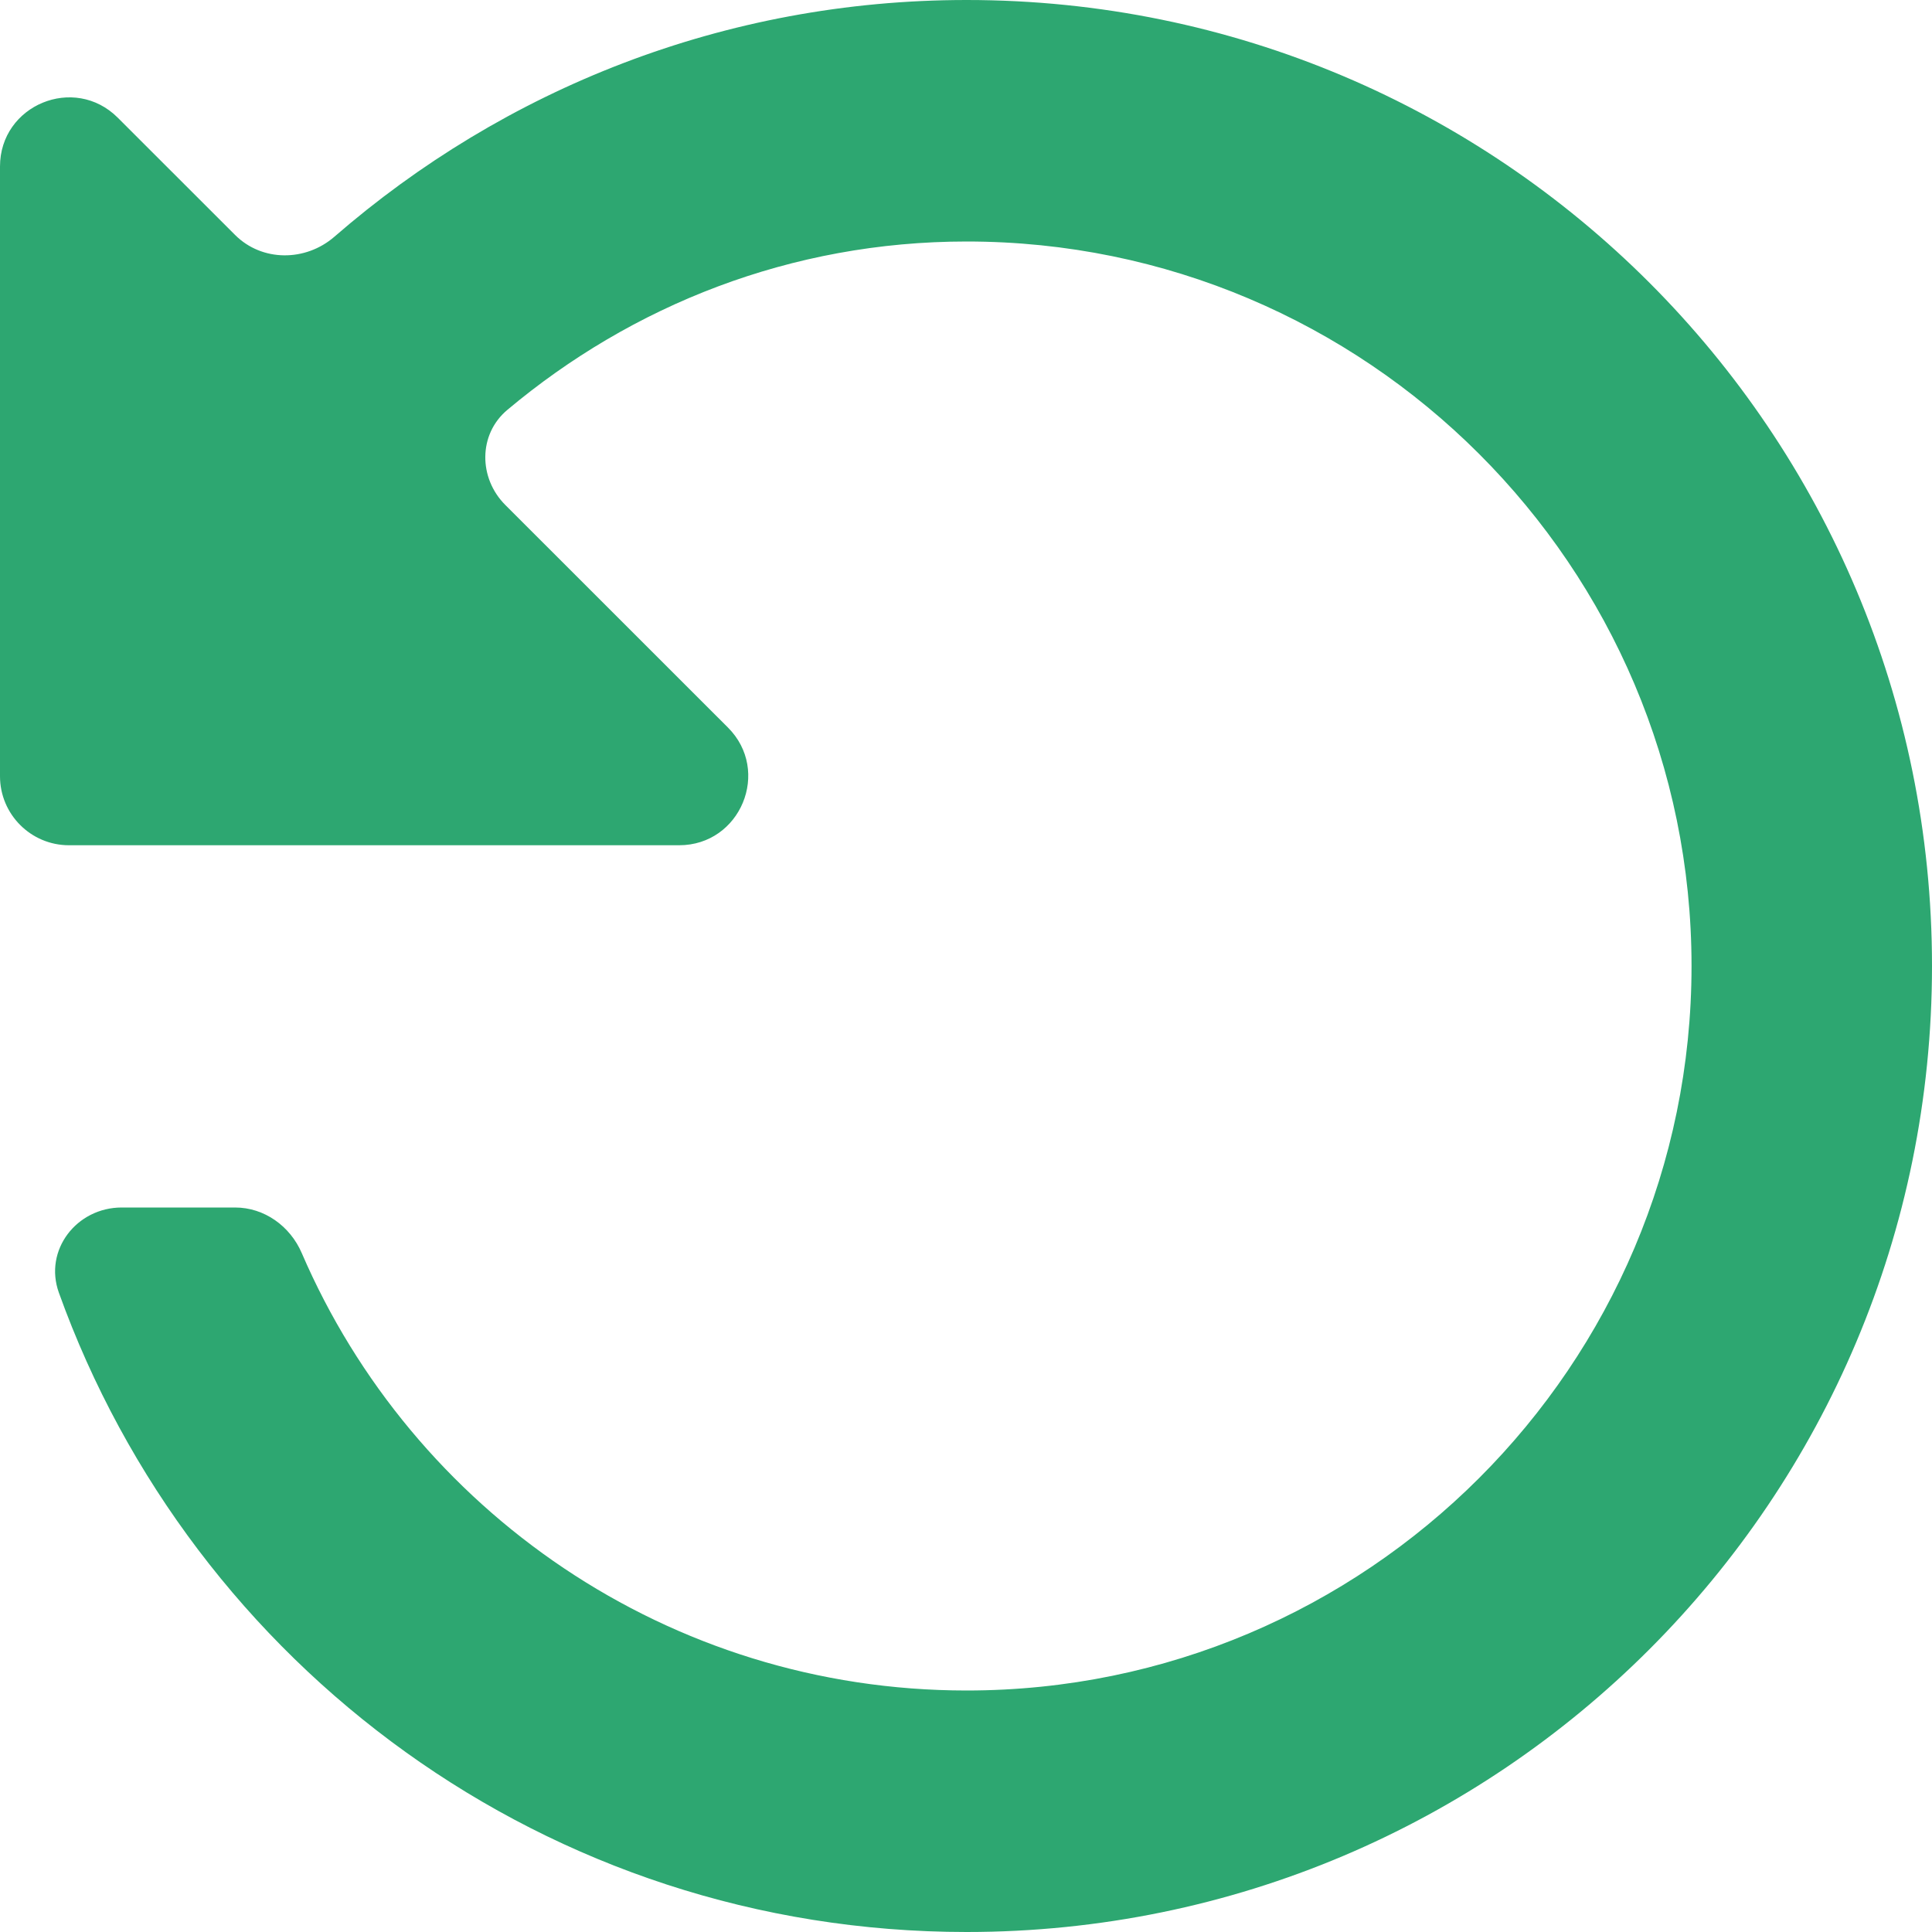 <svg width="28" height="28" viewBox="0 0 28 28" fill="none" xmlns="http://www.w3.org/2000/svg">
<path d="M3.408 3.406C3.799 3.796 4.429 3.793 4.846 3.431C7.304 1.296 10.498 0 14.009 0C21.749 0 28 6.265 28 14C28 21.735 21.749 28 14.009 28C7.931 28 2.793 24.136 0.853 18.734C0.632 18.118 1.11 17.5 1.764 17.5H3.407C3.831 17.5 4.205 17.77 4.373 18.16C5.979 21.889 9.689 24.5 14.009 24.5C19.805 24.5 24.515 19.793 24.515 14C24.515 8.207 19.805 3.5 14.009 3.5C11.461 3.5 9.156 4.427 7.352 5.941C6.93 6.295 6.934 6.93 7.324 7.319L10.549 10.543C11.18 11.172 10.733 12.25 9.842 12.25H1C0.448 12.25 -2.23993e-08 11.802 -2.23993e-08 11.25V2.413C-2.23993e-08 1.522 1.077 1.076 1.707 1.706L3.408 3.406Z" fill="#2DA771"/>
</svg>
